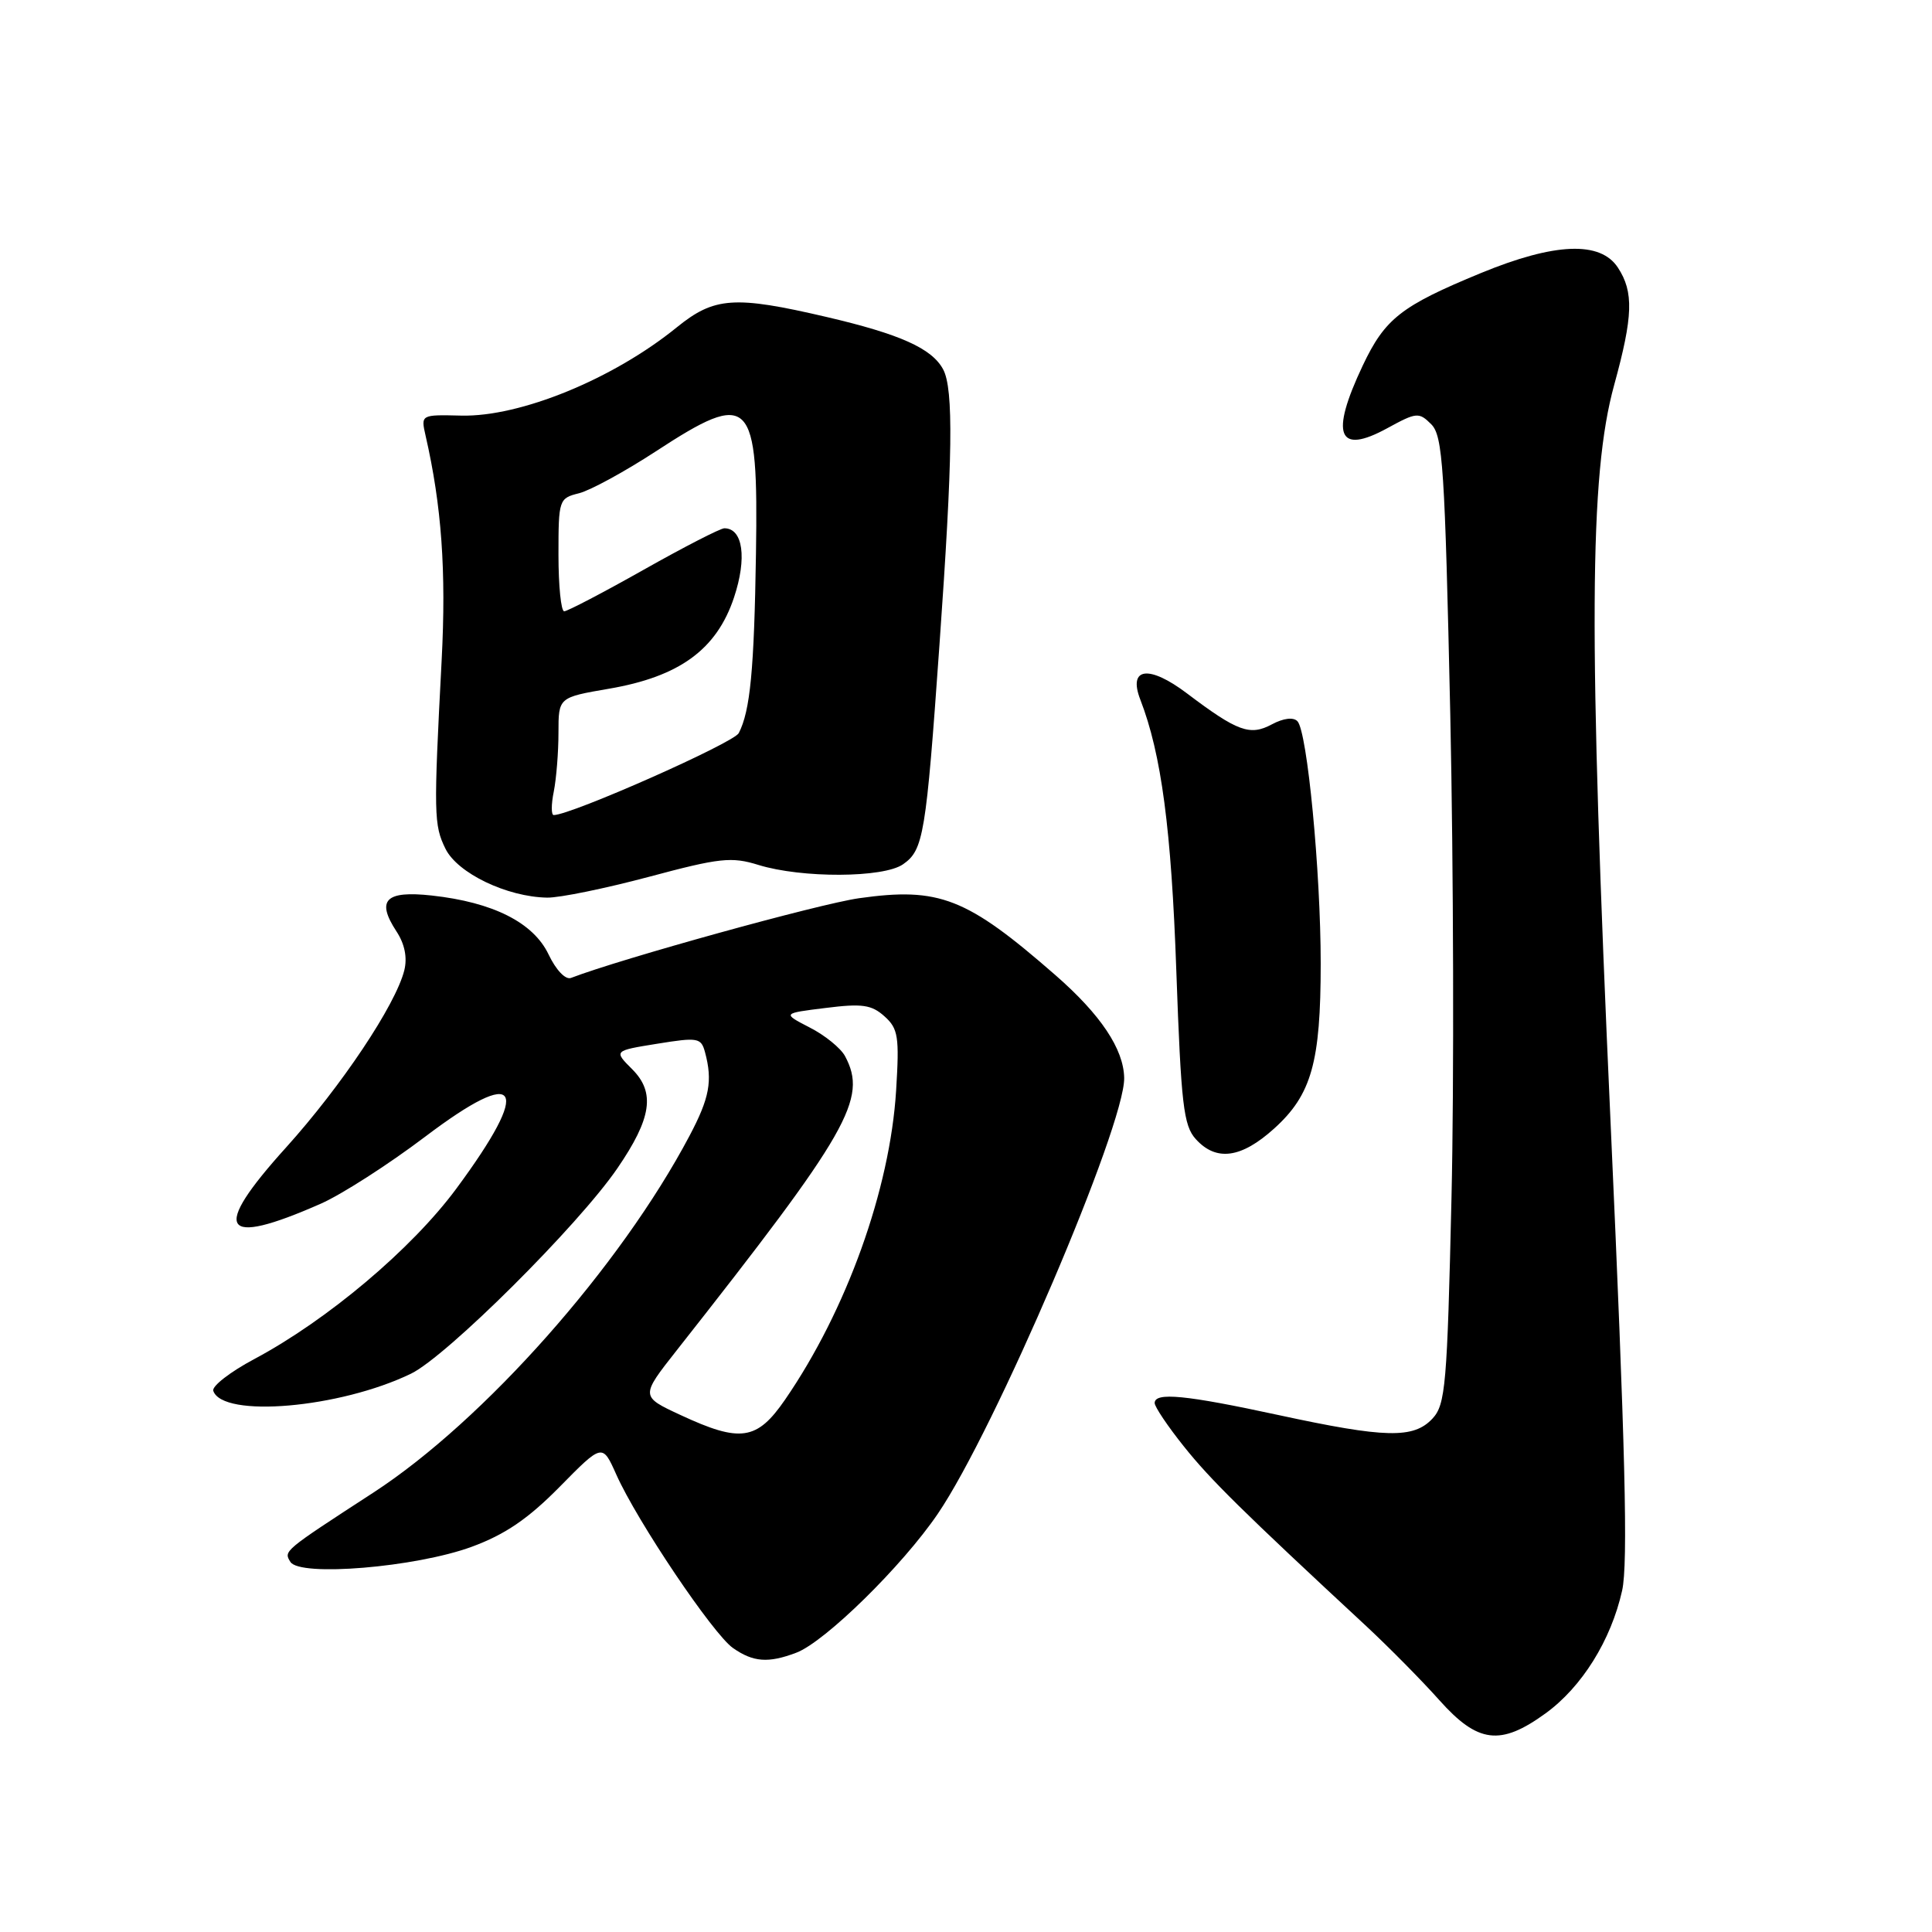 <?xml version="1.0" encoding="UTF-8" standalone="no"?>
<!DOCTYPE svg PUBLIC "-//W3C//DTD SVG 1.1//EN" "http://www.w3.org/Graphics/SVG/1.1/DTD/svg11.dtd" >
<svg xmlns="http://www.w3.org/2000/svg" xmlns:xlink="http://www.w3.org/1999/xlink" version="1.1" viewBox="0 0 256 256">
 <g >
 <path fill="currentColor"
d=" M 204.78 227.04 C 209.60 223.55 213.47 217.35 214.94 210.76 C 215.74 207.21 215.36 191.81 213.41 148.76 C 210.47 83.78 210.57 63.04 213.89 51.00 C 216.39 41.90 216.50 38.69 214.38 35.46 C 212.06 31.91 206.02 32.15 196.23 36.18 C 185.63 40.55 183.52 42.21 180.56 48.46 C 176.21 57.66 177.27 60.33 183.84 56.73 C 187.70 54.62 188.02 54.59 189.65 56.22 C 191.18 57.76 191.45 61.90 192.17 94.72 C 192.60 114.95 192.68 143.75 192.33 158.72 C 191.76 183.53 191.54 186.12 189.81 187.97 C 187.31 190.65 183.60 190.57 169.40 187.50 C 157.10 184.84 153.00 184.44 153.00 185.91 C 153.00 186.41 154.74 189.00 156.87 191.66 C 160.37 196.05 164.59 200.21 181.09 215.52 C 184.06 218.29 188.40 222.68 190.71 225.27 C 195.82 231.00 198.81 231.37 204.78 227.04 Z  M 105.52 218.99 C 109.32 217.55 119.57 207.49 124.26 200.59 C 131.80 189.53 149.07 149.13 148.96 142.83 C 148.89 139.00 145.84 134.44 139.86 129.22 C 128.08 118.93 124.46 117.52 113.82 119.02 C 108.49 119.78 82.36 127.01 75.66 129.58 C 74.93 129.86 73.67 128.53 72.69 126.47 C 70.67 122.24 65.33 119.55 57.20 118.66 C 51.07 117.99 49.82 119.27 52.53 123.41 C 53.63 125.08 53.99 126.89 53.57 128.58 C 52.42 133.16 45.24 143.91 37.91 152.04 C 27.90 163.11 29.27 165.33 42.50 159.50 C 45.25 158.29 51.47 154.30 56.32 150.63 C 68.95 141.07 70.60 143.80 60.46 157.51 C 54.55 165.50 43.39 174.91 33.70 180.08 C 30.50 181.78 28.06 183.68 28.26 184.29 C 29.48 187.93 45.03 186.59 54.46 182.02 C 59.17 179.74 76.64 162.36 81.81 154.80 C 86.35 148.17 86.85 144.76 83.77 141.68 C 81.32 139.23 81.32 139.23 87.09 138.30 C 92.48 137.43 92.90 137.50 93.42 139.43 C 94.44 143.23 94.02 145.48 91.36 150.51 C 82.20 167.84 64.12 188.24 49.50 197.76 C 37.50 205.56 37.57 205.50 38.48 206.96 C 39.71 208.96 55.08 207.68 62.50 204.96 C 66.93 203.33 69.98 201.25 74.16 197.01 C 79.82 191.26 79.82 191.26 81.66 195.38 C 84.43 201.59 94.48 216.52 97.12 218.37 C 99.81 220.25 101.81 220.40 105.52 218.99 Z  M 168.83 149.54 C 173.79 145.06 175.00 140.76 175.00 127.67 C 175.00 115.48 173.22 96.94 171.92 95.57 C 171.38 95.00 170.07 95.16 168.53 95.98 C 165.63 97.54 163.97 96.93 157.31 91.90 C 152.24 88.06 149.44 88.43 151.10 92.71 C 153.89 99.92 155.21 109.87 155.87 128.69 C 156.50 146.36 156.82 149.15 158.45 150.94 C 161.15 153.93 164.47 153.48 168.83 149.54 Z  M 86.00 116.18 C 95.37 113.67 96.93 113.50 100.50 114.61 C 106.23 116.38 117.07 116.34 119.66 114.52 C 122.37 112.63 122.70 110.68 124.48 85.50 C 126.25 60.63 126.37 51.56 124.97 48.94 C 123.48 46.17 119.29 44.28 109.52 42.00 C 97.30 39.15 94.65 39.34 89.67 43.38 C 81.23 50.23 68.95 55.25 61.13 55.07 C 55.76 54.94 55.76 54.94 56.39 57.72 C 58.52 67.01 59.14 75.67 58.52 87.50 C 57.45 107.94 57.48 109.32 59.03 112.47 C 60.63 115.71 67.18 118.85 72.50 118.94 C 74.15 118.97 80.22 117.72 86.00 116.18 Z  M 90.18 187.50 C 84.86 185.03 84.86 185.03 89.68 178.91 C 112.53 149.90 114.99 145.59 111.97 139.94 C 111.40 138.88 109.30 137.17 107.29 136.15 C 103.65 134.27 103.65 134.27 109.40 133.56 C 114.23 132.95 115.49 133.13 117.20 134.67 C 119.02 136.30 119.18 137.36 118.74 144.50 C 117.93 157.60 112.17 173.63 104.02 185.47 C 100.30 190.87 98.11 191.19 90.18 187.50 Z  M 73.38 104.88 C 73.72 103.16 74.00 99.65 74.00 97.08 C 74.00 92.41 74.00 92.41 80.69 91.26 C 90.03 89.66 94.96 86.07 97.26 79.17 C 99.00 73.95 98.45 70.00 95.98 70.00 C 95.46 70.00 90.65 72.47 85.28 75.50 C 79.91 78.53 75.17 81.00 74.76 81.00 C 74.34 81.00 74.00 77.63 74.00 73.52 C 74.00 66.21 74.06 66.02 76.72 65.36 C 78.22 64.98 82.77 62.50 86.85 59.84 C 99.51 51.57 100.49 52.56 100.17 73.34 C 99.93 88.74 99.41 94.20 97.89 97.14 C 97.22 98.45 75.66 108.00 73.37 108.00 C 73.03 108.00 73.03 106.59 73.38 104.88 Z "/>
</g>
</svg>